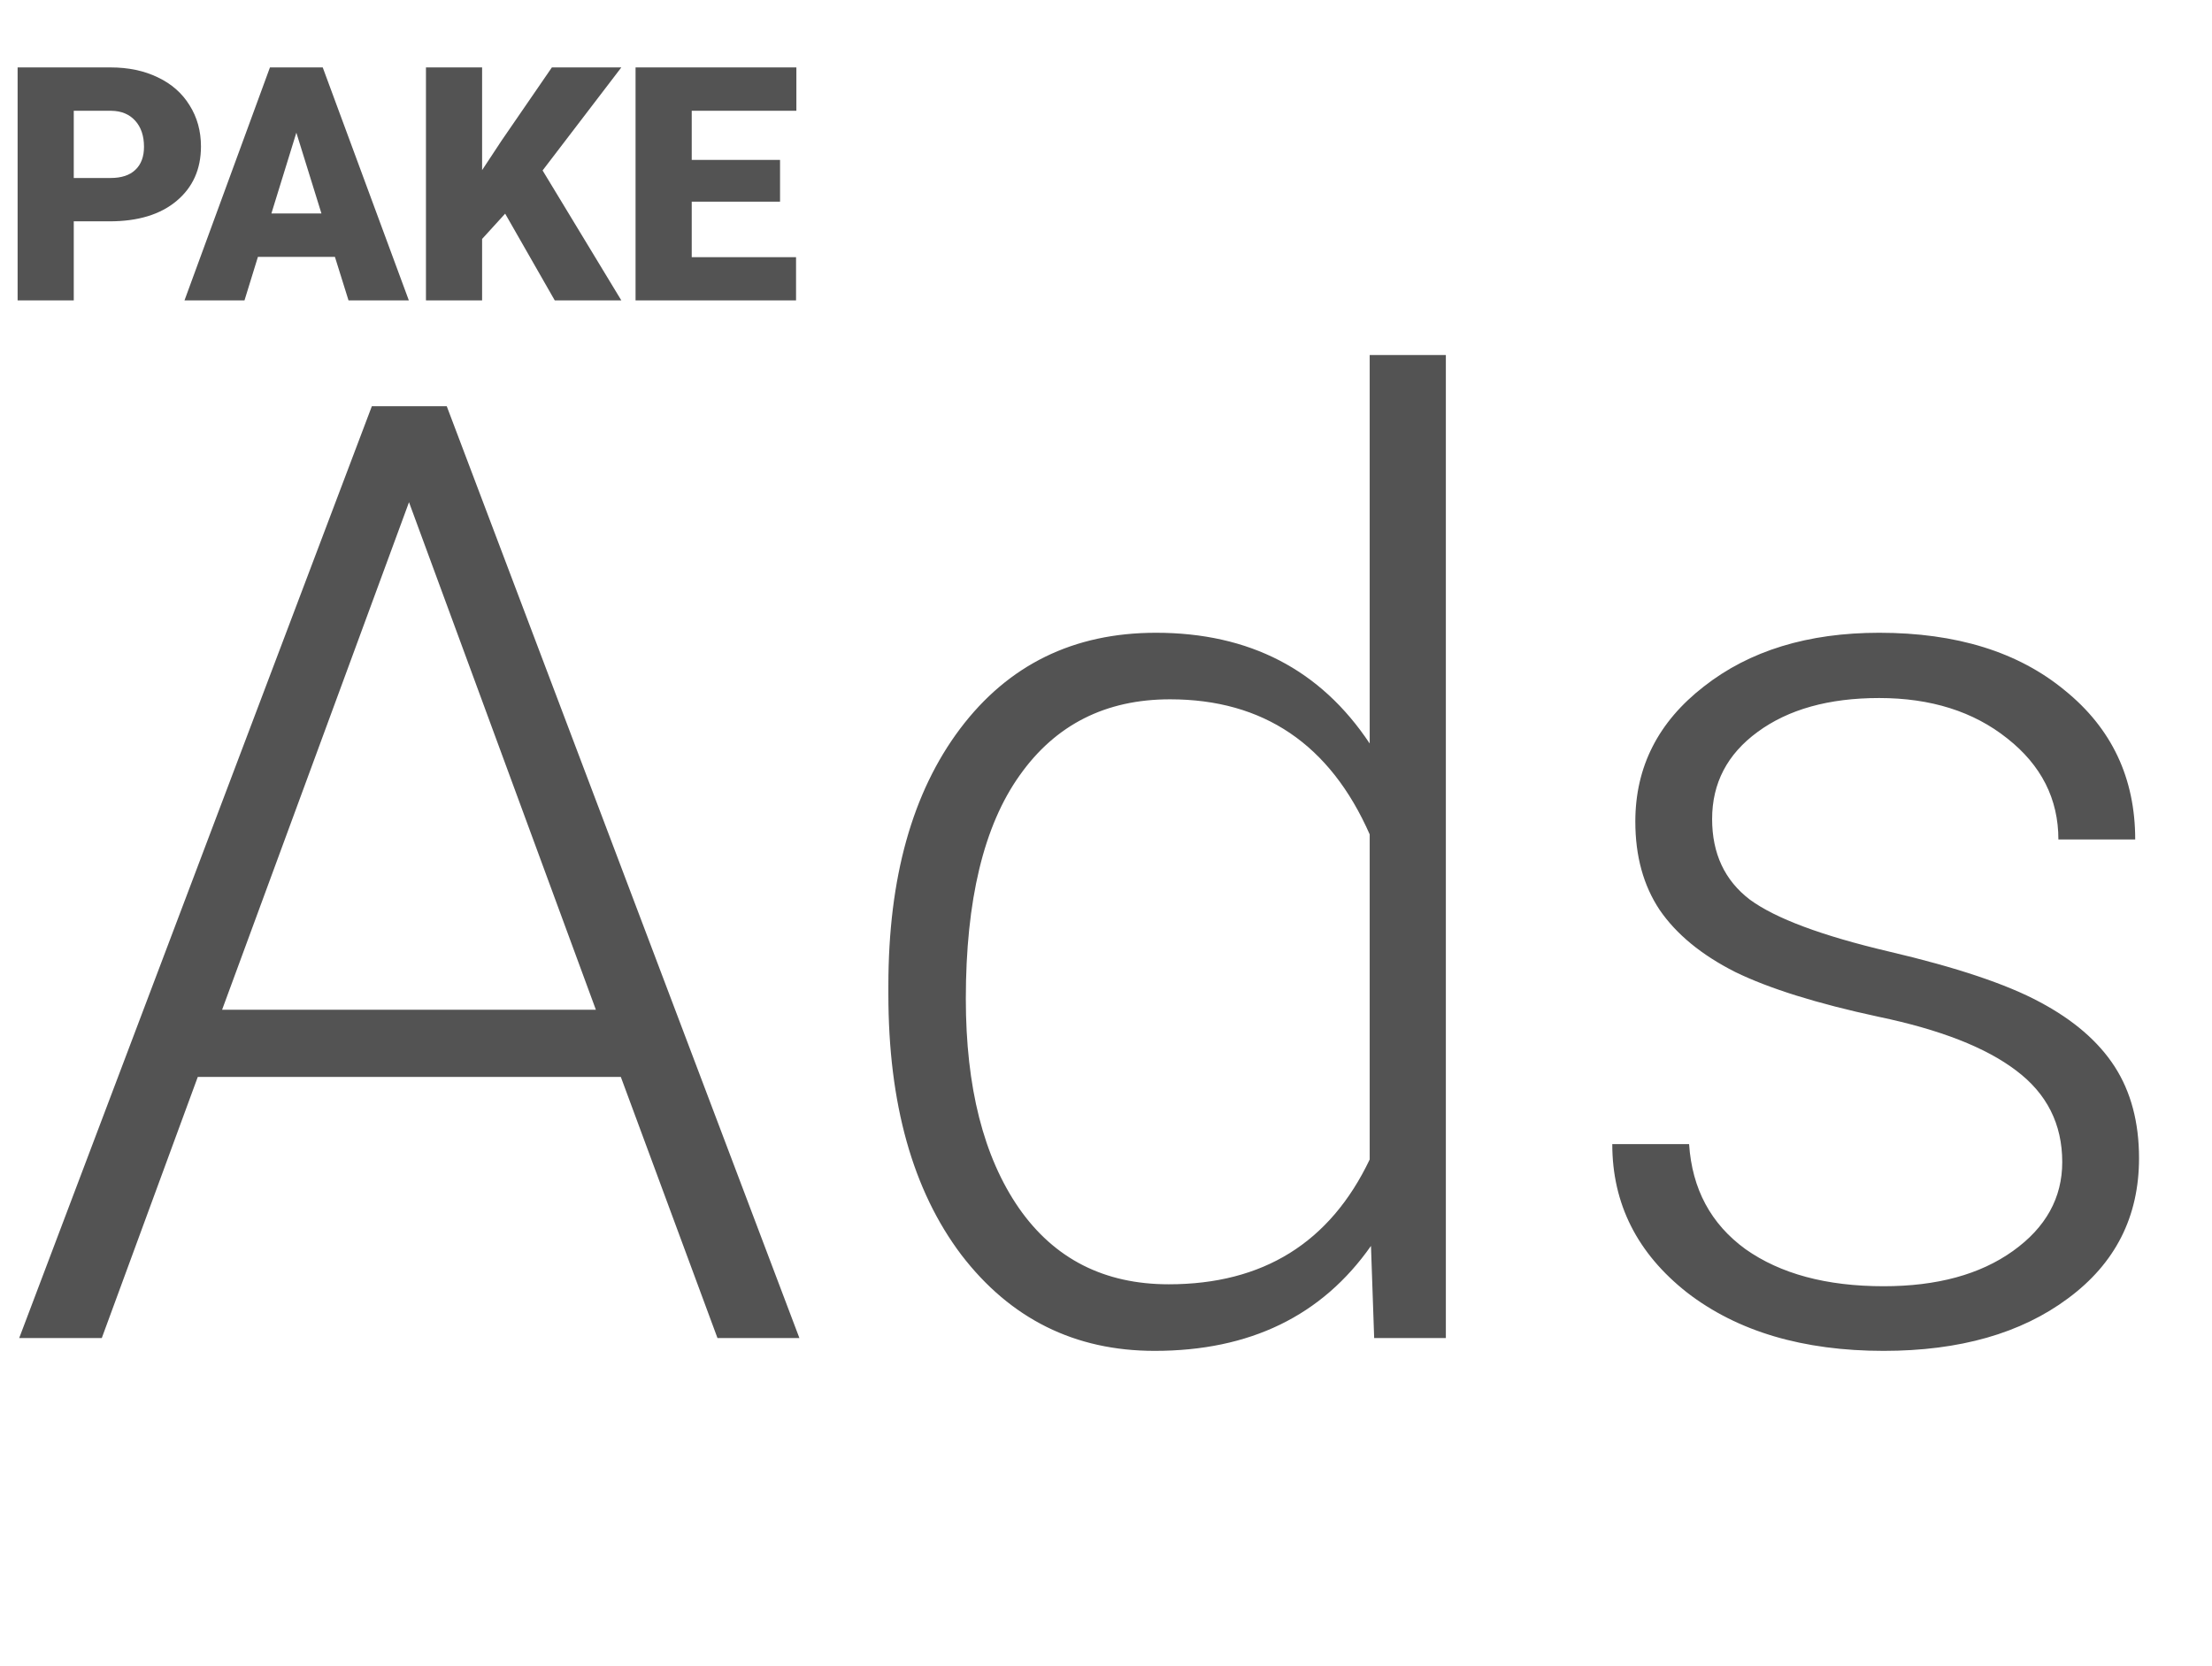 <svg width="81" height="61" viewBox="0 0 81 61" fill="none" xmlns="http://www.w3.org/2000/svg">
<path d="M2.701 8.105V11H0.645V2.469H4.049C4.701 2.469 5.277 2.59 5.777 2.832C6.281 3.07 6.67 3.412 6.943 3.857C7.221 4.299 7.359 4.801 7.359 5.363C7.359 6.195 7.061 6.861 6.463 7.361C5.869 7.857 5.053 8.105 4.014 8.105H2.701ZM2.701 6.518H4.049C4.447 6.518 4.75 6.418 4.957 6.219C5.168 6.02 5.273 5.738 5.273 5.375C5.273 4.977 5.166 4.658 4.951 4.42C4.736 4.182 4.443 4.061 4.072 4.057H2.701V6.518ZM12.264 9.406H9.445L8.953 11H6.756L9.885 2.469H11.818L14.971 11H12.762L12.264 9.406ZM9.938 7.818H11.771L10.852 4.859L9.938 7.818ZM18.498 7.824L17.654 8.75V11H15.598V2.469H17.654V6.23L18.369 5.146L20.209 2.469H22.752L19.869 6.242L22.752 11H20.314L18.498 7.824ZM28.564 7.385H25.33V9.418H29.15V11H23.273V2.469H29.162V4.057H25.33V5.855H28.564V7.385Z" fill="#535353"/>
<path d="M22.734 39.438H7.242L3.727 49H0.703L13.617 14.875H16.359L29.273 49H26.273L22.734 39.438ZM8.133 36.977H21.82L14.977 18.391L8.133 36.977ZM32.531 36.086C32.531 32.148 33.406 29.016 35.156 26.688C36.922 24.344 39.312 23.172 42.328 23.172C45.75 23.172 48.359 24.523 50.156 27.227V13H52.945V49H50.32L50.203 45.625C48.406 48.188 45.766 49.469 42.281 49.469C39.359 49.469 37 48.297 35.203 45.953C33.422 43.594 32.531 40.414 32.531 36.414V36.086ZM35.367 36.578C35.367 39.812 36.016 42.367 37.312 44.242C38.609 46.102 40.438 47.031 42.797 47.031C46.25 47.031 48.703 45.508 50.156 42.461V30.555C48.703 27.258 46.266 25.609 42.844 25.609C40.484 25.609 38.648 26.539 37.336 28.398C36.023 30.242 35.367 32.969 35.367 36.578ZM75.516 42.555C75.516 41.164 74.953 40.047 73.828 39.203C72.719 38.359 71.039 37.703 68.789 37.234C66.539 36.75 64.789 36.203 63.539 35.594C62.305 34.969 61.383 34.211 60.773 33.32C60.18 32.43 59.883 31.352 59.883 30.086C59.883 28.086 60.719 26.438 62.391 25.141C64.062 23.828 66.203 23.172 68.812 23.172C71.641 23.172 73.906 23.875 75.609 25.281C77.328 26.672 78.188 28.492 78.188 30.742H75.375C75.375 29.258 74.75 28.023 73.5 27.039C72.266 26.055 70.703 25.562 68.812 25.562C66.969 25.562 65.484 25.977 64.359 26.805C63.25 27.617 62.695 28.68 62.695 29.992C62.695 31.258 63.156 32.242 64.078 32.945C65.016 33.633 66.711 34.266 69.164 34.844C71.633 35.422 73.477 36.039 74.695 36.695C75.93 37.352 76.844 38.141 77.438 39.062C78.031 39.984 78.328 41.102 78.328 42.414C78.328 44.555 77.461 46.266 75.727 47.547C74.008 48.828 71.758 49.469 68.977 49.469C66.023 49.469 63.625 48.758 61.781 47.336C59.953 45.898 59.039 44.086 59.039 41.898H61.852C61.961 43.539 62.648 44.82 63.914 45.742C65.195 46.648 66.883 47.102 68.977 47.102C70.93 47.102 72.508 46.672 73.711 45.812C74.914 44.953 75.516 43.867 75.516 42.555Z" fill="#535353"/>
</svg>
